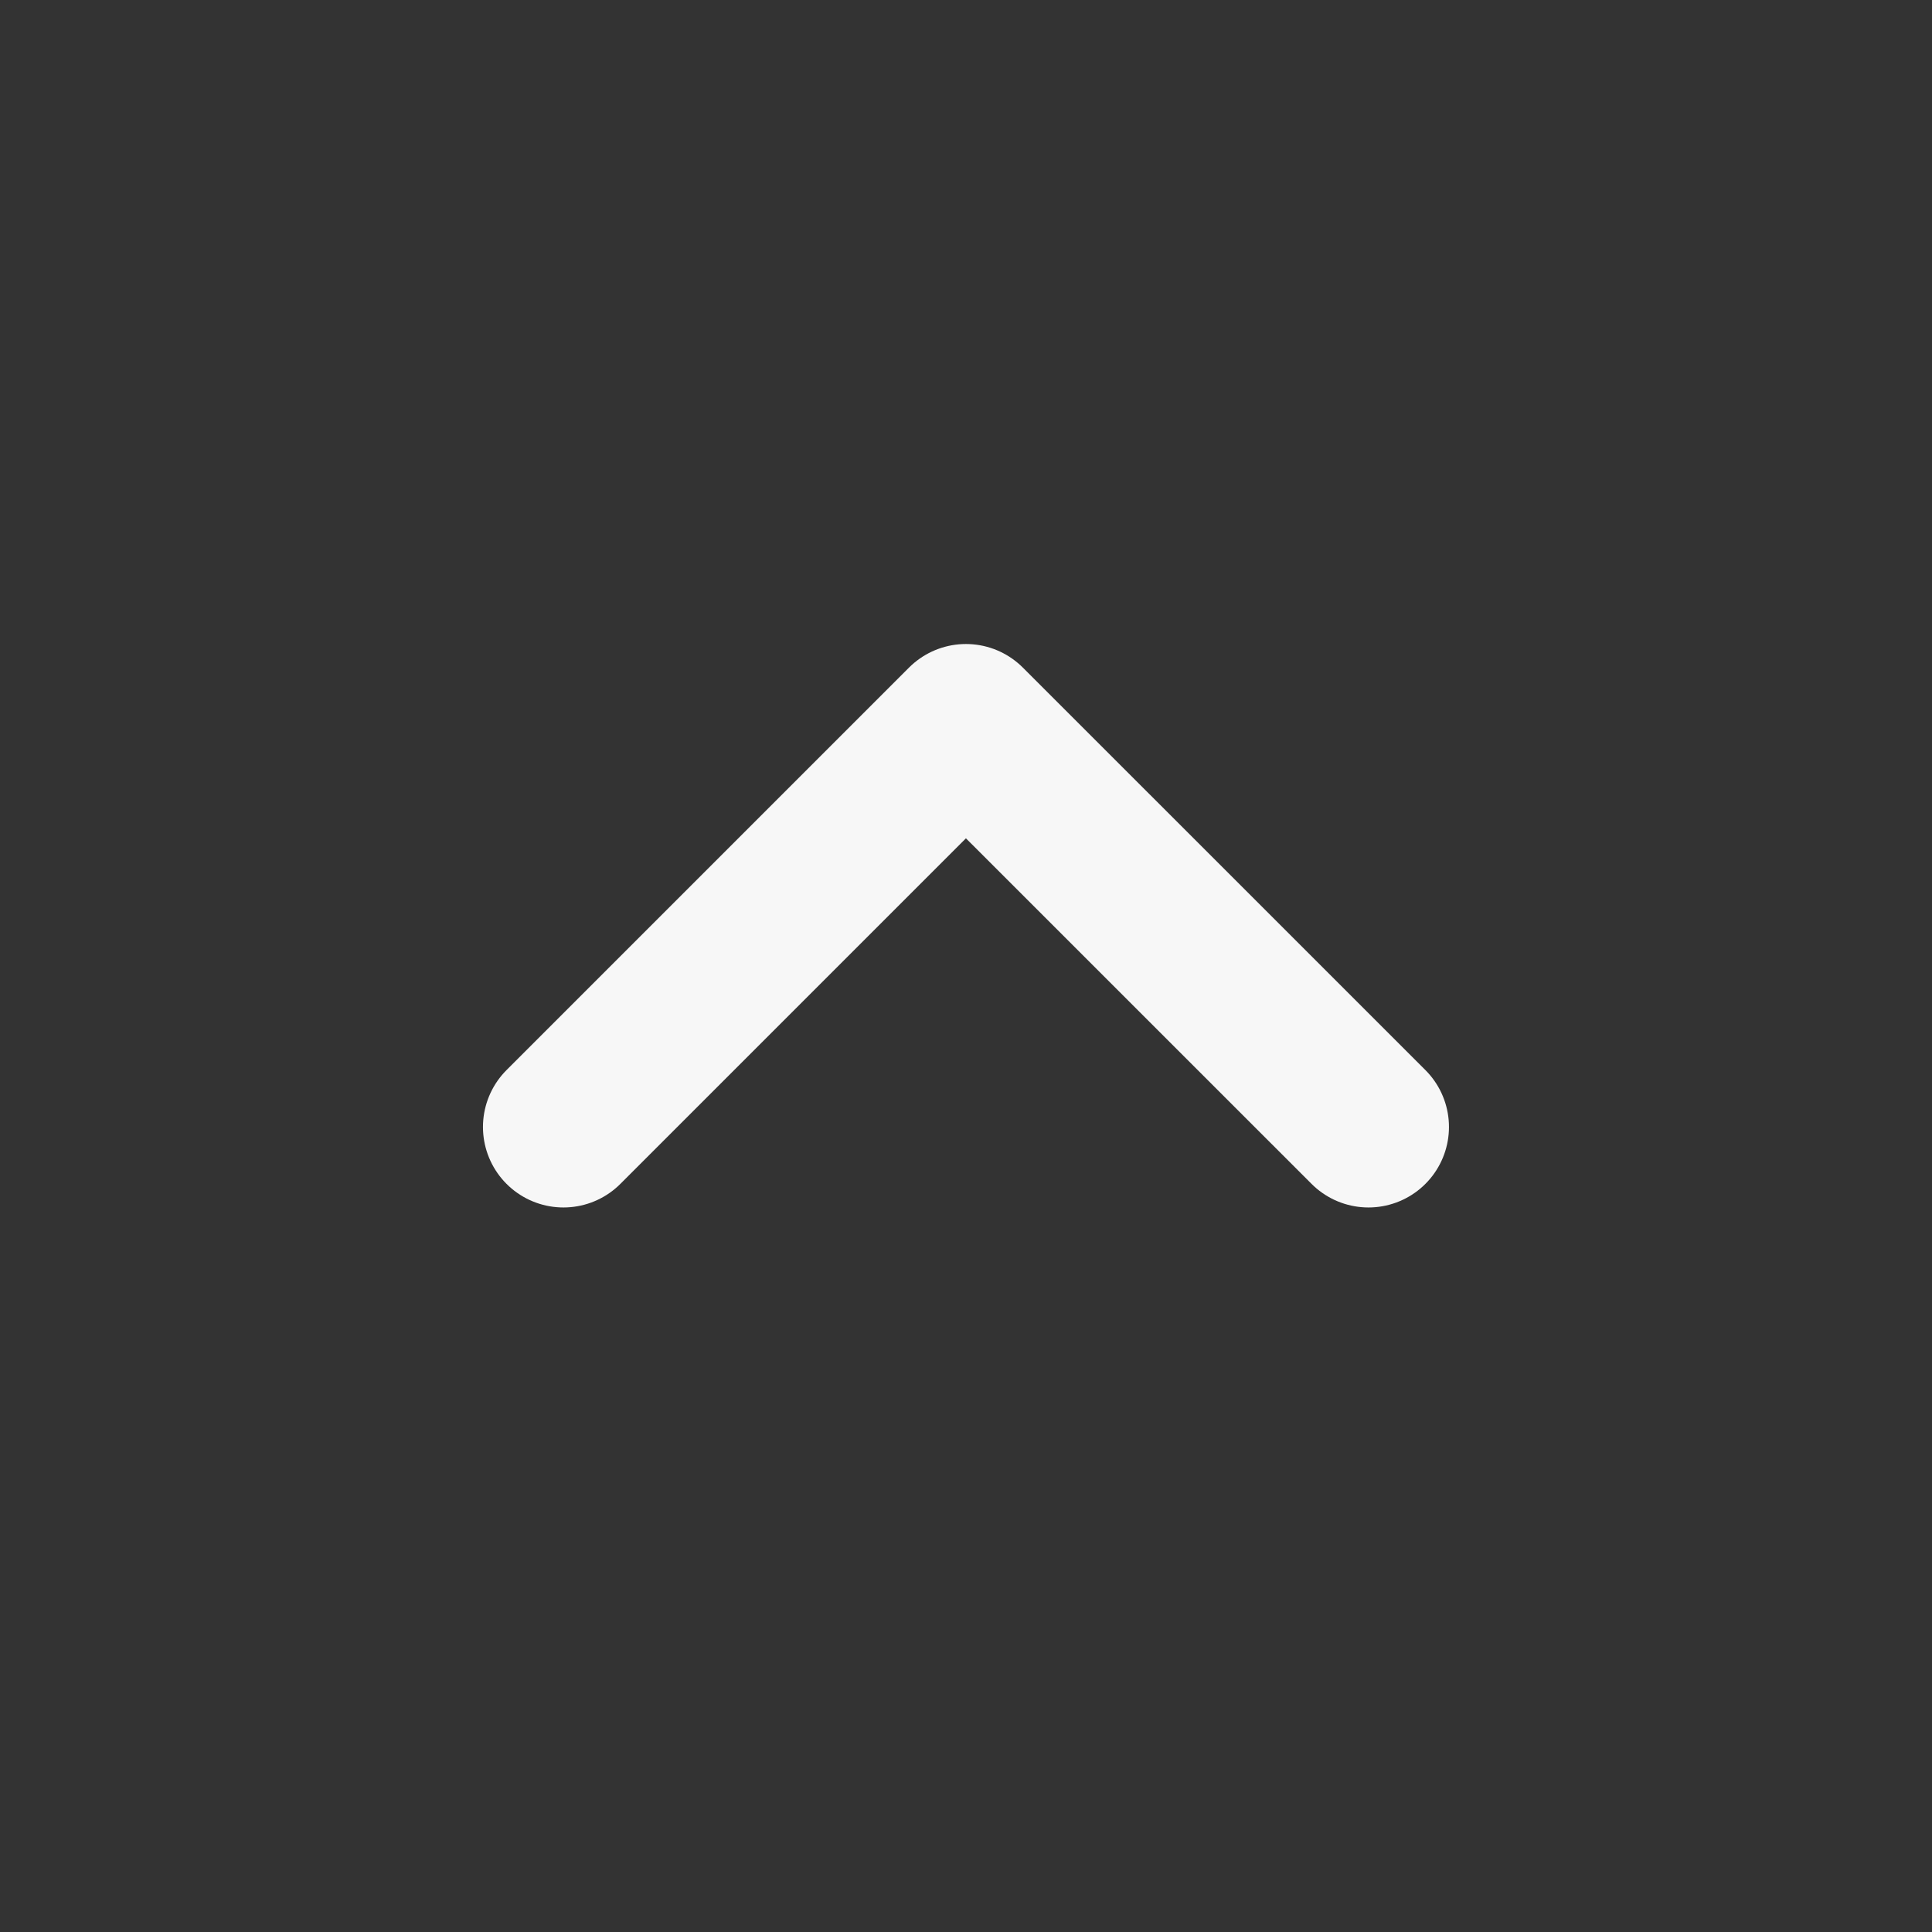 <svg width="28" height="28" viewBox="0 0 28 28" fill="none" xmlns="http://www.w3.org/2000/svg">
<rect x="0" y="0" width="28" height="28" fill="#333333" stroke="none"/>
<path d="M19.833 16.333L13.999 10.5L8.166 16.333" stroke="#f7f7f7" stroke-width="2.333" stroke-linecap="round" stroke-linejoin="round"/>
</svg>

